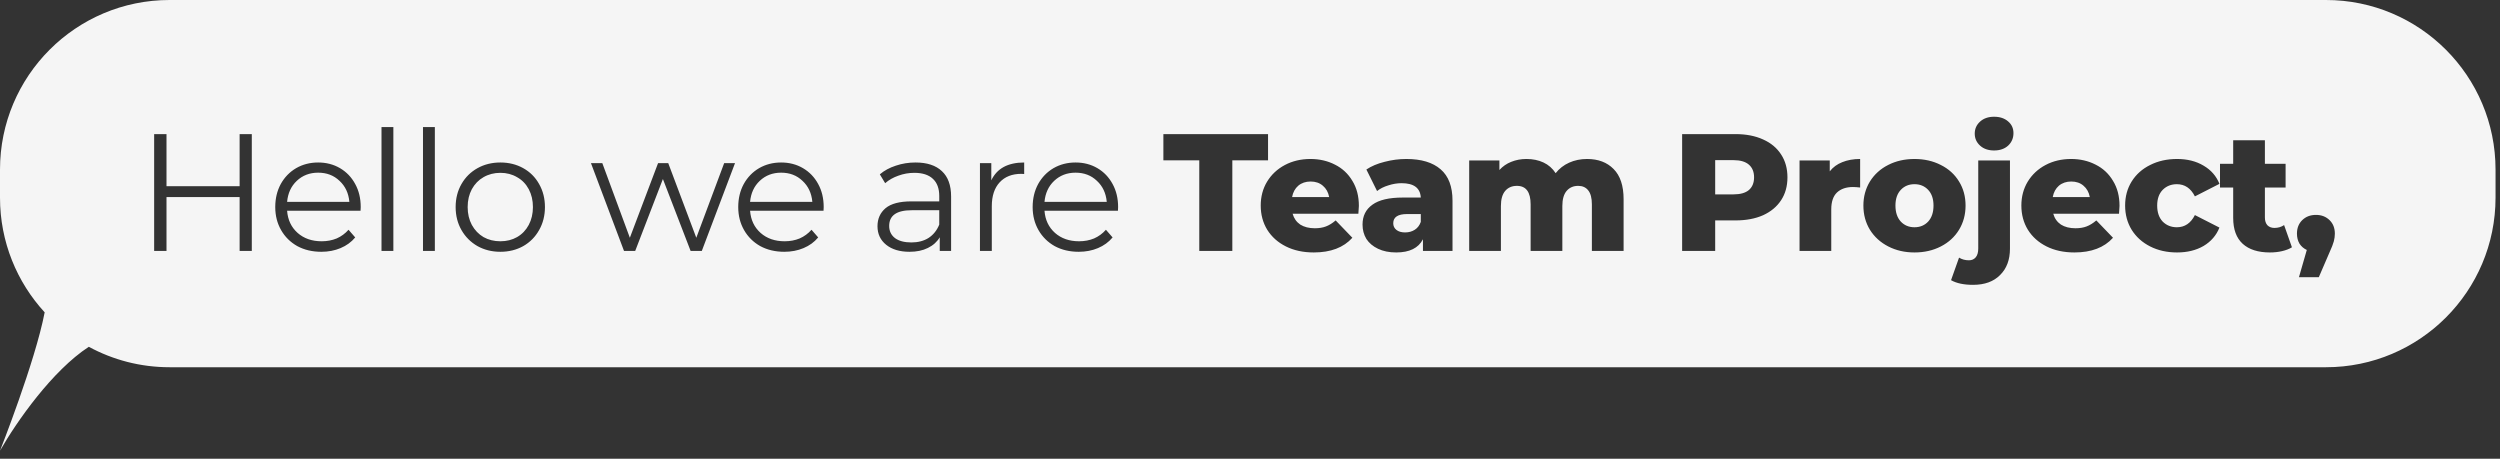 <svg width="218" height="40" viewBox="0 0 218 40" fill="none" xmlns="http://www.w3.org/2000/svg">
<rect x="0" y="0" width="218" height="40" fill="#333333" stroke="none"/>
<path fill-rule="evenodd" clip-rule="evenodd" d="M0 14.789C0 6.621 6.621 0 14.789 0H202.822C210.99 0 217.611 6.621 217.611 14.789V17.234C217.611 25.402 210.99 32.023 202.822 32.023H14.789C12.238 32.023 9.838 31.377 7.744 30.24C4.562 32.316 1.452 36.76 0 39.301C0 39.301 3.062 31.571 3.895 27.236C1.477 24.603 0 21.091 0 17.234V14.789ZM170.131 24.431C170.606 24.702 171.246 24.838 172.052 24.838C173.061 24.838 173.847 24.552 174.41 23.98C174.982 23.417 175.269 22.65 175.269 21.68V13.994H172.503V21.665C172.503 22.005 172.43 22.262 172.285 22.436C172.139 22.611 171.94 22.698 171.688 22.698C171.368 22.698 171.082 22.621 170.829 22.466L170.131 24.431ZM172.663 12.699C172.974 12.98 173.381 13.121 173.886 13.121C174.391 13.121 174.798 12.98 175.109 12.699C175.419 12.408 175.574 12.044 175.574 11.607C175.574 11.19 175.419 10.85 175.109 10.588C174.798 10.316 174.391 10.18 173.886 10.18C173.381 10.18 172.974 10.321 172.663 10.603C172.353 10.884 172.197 11.233 172.197 11.651C172.197 12.068 172.353 12.417 172.663 12.699ZM33.267 11.083H34.301V21.883H33.267V11.083ZM21.957 21.883V11.694H20.895V16.236H14.519V11.694H13.442V21.883H14.519V17.182H20.895V21.883H21.957ZM25.036 18.375H31.44L31.455 18.055C31.455 17.298 31.295 16.629 30.974 16.047C30.654 15.454 30.213 14.994 29.65 14.664C29.087 14.334 28.451 14.169 27.743 14.169C27.035 14.169 26.394 14.334 25.822 14.664C25.259 14.994 24.812 15.454 24.482 16.047C24.162 16.638 24.002 17.308 24.002 18.055C24.002 18.802 24.172 19.472 24.512 20.064C24.851 20.656 25.322 21.122 25.924 21.461C26.535 21.791 27.233 21.956 28.02 21.956C28.631 21.956 29.189 21.849 29.694 21.636C30.208 21.422 30.635 21.112 30.974 20.704L30.392 20.035C30.101 20.365 29.756 20.617 29.359 20.792C28.961 20.957 28.524 21.039 28.049 21.039C27.204 21.039 26.506 20.797 25.953 20.311C25.399 19.817 25.094 19.171 25.036 18.375ZM25.88 15.77C26.384 15.294 27.006 15.057 27.743 15.057C28.49 15.057 29.111 15.294 29.606 15.77C30.111 16.236 30.397 16.847 30.465 17.604H25.036C25.104 16.847 25.385 16.236 25.88 15.77ZM37.919 11.083H36.885V21.883H37.919V11.083ZM43.633 21.956C42.895 21.956 42.23 21.791 41.638 21.461C41.047 21.122 40.581 20.656 40.241 20.064C39.901 19.472 39.732 18.802 39.732 18.055C39.732 17.308 39.901 16.638 40.241 16.047C40.581 15.454 41.047 14.994 41.638 14.664C42.23 14.334 42.895 14.169 43.633 14.169C44.37 14.169 45.035 14.334 45.627 14.664C46.219 14.994 46.68 15.454 47.01 16.047C47.349 16.638 47.519 17.308 47.519 18.055C47.519 18.802 47.349 19.472 47.01 20.064C46.68 20.656 46.219 21.122 45.627 21.461C45.035 21.791 44.37 21.956 43.633 21.956ZM43.633 21.039C44.176 21.039 44.661 20.918 45.088 20.675C45.525 20.423 45.864 20.069 46.107 19.613C46.35 19.157 46.471 18.637 46.471 18.055C46.471 17.473 46.35 16.954 46.107 16.498C45.864 16.042 45.525 15.692 45.088 15.45C44.661 15.197 44.176 15.071 43.633 15.071C43.089 15.071 42.599 15.197 42.162 15.45C41.736 15.692 41.396 16.042 41.144 16.498C40.901 16.954 40.78 17.473 40.78 18.055C40.78 18.637 40.901 19.157 41.144 19.613C41.396 20.069 41.736 20.423 42.162 20.675C42.599 20.918 43.089 21.039 43.633 21.039ZM60.222 21.883H61.197L64.093 14.227H63.147L60.717 20.733L58.271 14.227H57.383L54.923 20.733L52.522 14.227H51.532L54.414 21.883H55.389L57.805 15.61L60.222 21.883ZM71.812 18.375H65.407C65.465 19.171 65.771 19.817 66.324 20.311C66.877 20.797 67.576 21.039 68.42 21.039C68.896 21.039 69.332 20.957 69.73 20.792C70.128 20.617 70.473 20.365 70.764 20.035L71.346 20.704C71.006 21.112 70.579 21.422 70.065 21.636C69.561 21.849 69.002 21.956 68.391 21.956C67.605 21.956 66.906 21.791 66.295 21.461C65.694 21.122 65.223 20.656 64.883 20.064C64.544 19.472 64.374 18.802 64.374 18.055C64.374 17.308 64.534 16.638 64.854 16.047C65.184 15.454 65.63 14.994 66.193 14.664C66.766 14.334 67.406 14.169 68.115 14.169C68.823 14.169 69.459 14.334 70.021 14.664C70.584 14.994 71.026 15.454 71.346 16.047C71.666 16.629 71.826 17.298 71.826 18.055L71.812 18.375ZM68.115 15.057C67.377 15.057 66.756 15.294 66.251 15.77C65.757 16.236 65.475 16.847 65.407 17.604H70.837C70.769 16.847 70.482 16.236 69.978 15.77C69.483 15.294 68.862 15.057 68.115 15.057ZM82.135 14.926C81.602 14.421 80.835 14.169 79.836 14.169C79.234 14.169 78.661 14.261 78.118 14.445C77.575 14.62 77.109 14.872 76.721 15.202L77.186 15.974C77.507 15.692 77.89 15.474 78.336 15.319C78.783 15.154 79.249 15.071 79.734 15.071C80.442 15.071 80.981 15.246 81.349 15.595C81.718 15.935 81.903 16.435 81.903 17.095V17.56H79.472C78.443 17.56 77.691 17.759 77.216 18.157C76.75 18.555 76.517 19.079 76.517 19.729C76.517 20.399 76.769 20.937 77.274 21.345C77.778 21.752 78.458 21.956 79.311 21.956C79.933 21.956 80.466 21.845 80.913 21.621C81.369 21.398 81.713 21.088 81.946 20.69V21.883H82.936V17.138C82.936 16.158 82.669 15.421 82.135 14.926ZM80.971 20.748C80.554 21.01 80.054 21.141 79.472 21.141C78.86 21.141 78.385 21.015 78.045 20.763C77.706 20.501 77.536 20.146 77.536 19.7C77.536 18.788 78.191 18.332 79.501 18.332H81.903V19.584C81.699 20.088 81.388 20.476 80.971 20.748ZM86.442 15.726C86.684 15.212 87.043 14.824 87.519 14.562C88.004 14.3 88.601 14.169 89.309 14.169V15.173L89.062 15.159C88.256 15.159 87.626 15.406 87.169 15.901C86.713 16.396 86.485 17.09 86.485 17.982V21.883H85.452V14.227H86.442V15.726ZM91.08 18.375H97.485L97.499 18.055C97.499 17.298 97.339 16.629 97.019 16.047C96.699 15.454 96.257 14.994 95.695 14.664C95.132 14.334 94.496 14.169 93.788 14.169C93.079 14.169 92.439 14.334 91.866 14.664C91.303 14.994 90.857 15.454 90.527 16.047C90.207 16.638 90.047 17.308 90.047 18.055C90.047 18.802 90.217 19.472 90.556 20.064C90.896 20.656 91.367 21.122 91.968 21.461C92.579 21.791 93.278 21.956 94.064 21.956C94.676 21.956 95.234 21.849 95.738 21.636C96.252 21.422 96.679 21.112 97.019 20.704L96.437 20.035C96.146 20.365 95.801 20.617 95.403 20.792C95.005 20.957 94.569 21.039 94.093 21.039C93.249 21.039 92.55 20.797 91.997 20.311C91.444 19.817 91.138 19.171 91.08 18.375ZM91.924 15.77C92.429 15.294 93.05 15.057 93.788 15.057C94.535 15.057 95.156 15.294 95.651 15.77C96.155 16.236 96.442 16.847 96.51 17.604H91.08C91.148 16.847 91.43 16.236 91.924 15.77ZM104.577 13.979H101.447V11.694H110.574V13.979H107.459V21.883H104.577V13.979ZM118.45 18.637C118.479 18.201 118.494 17.973 118.494 17.953C118.494 17.109 118.304 16.381 117.926 15.77C117.557 15.149 117.053 14.678 116.412 14.358C115.772 14.028 115.058 13.863 114.272 13.863C113.448 13.863 112.705 14.038 112.045 14.387C111.385 14.736 110.866 15.222 110.488 15.843C110.119 16.454 109.935 17.148 109.935 17.924C109.935 18.71 110.124 19.414 110.502 20.035C110.891 20.656 111.434 21.141 112.133 21.49C112.831 21.84 113.642 22.014 114.563 22.014C116.038 22.014 117.159 21.587 117.926 20.733L116.47 19.22C116.189 19.462 115.907 19.637 115.626 19.744C115.354 19.85 115.029 19.904 114.651 19.904C114.146 19.904 113.724 19.797 113.384 19.584C113.055 19.36 112.831 19.045 112.715 18.637H118.45ZM113.21 16.192C113.501 15.949 113.86 15.828 114.287 15.828C114.714 15.828 115.068 15.949 115.35 16.192C115.641 16.435 115.825 16.765 115.903 17.182H112.671C112.749 16.765 112.928 16.435 113.21 16.192ZM122.627 13.863C123.937 13.863 124.936 14.164 125.625 14.765C126.314 15.357 126.659 16.27 126.659 17.502V21.883H124.082V20.864C123.685 21.631 122.908 22.014 121.753 22.014C121.142 22.014 120.613 21.908 120.167 21.694C119.72 21.481 119.381 21.194 119.148 20.835C118.925 20.467 118.813 20.049 118.813 19.584C118.813 18.836 119.099 18.259 119.672 17.851C120.244 17.434 121.128 17.226 122.321 17.226H123.893C123.845 16.391 123.287 15.974 122.219 15.974C121.841 15.974 121.457 16.037 121.069 16.163C120.681 16.279 120.351 16.444 120.08 16.658L119.148 14.78C119.585 14.489 120.113 14.266 120.735 14.111C121.365 13.946 121.996 13.863 122.627 13.863ZM122.525 20.268C122.845 20.268 123.127 20.19 123.369 20.035C123.612 19.88 123.786 19.651 123.893 19.351V18.666H122.7C121.894 18.666 121.491 18.933 121.491 19.467C121.491 19.71 121.584 19.904 121.768 20.049C121.952 20.195 122.205 20.268 122.525 20.268ZM140.704 14.736C140.132 14.154 139.36 13.863 138.39 13.863C137.827 13.863 137.308 13.97 136.832 14.183C136.357 14.397 135.964 14.703 135.653 15.1C135.382 14.683 135.027 14.373 134.591 14.169C134.154 13.965 133.659 13.863 133.106 13.863C132.631 13.863 132.189 13.946 131.781 14.111C131.384 14.266 131.039 14.504 130.748 14.824V13.994H128.113V21.883H130.879V17.968C130.879 17.376 131.005 16.934 131.257 16.643C131.51 16.352 131.849 16.207 132.276 16.207C133.072 16.207 133.47 16.745 133.47 17.822V21.883H136.236V17.968C136.236 17.376 136.362 16.934 136.614 16.643C136.866 16.352 137.201 16.207 137.618 16.207C137.997 16.207 138.288 16.338 138.492 16.6C138.705 16.862 138.812 17.269 138.812 17.822V21.883H141.578V17.371C141.578 16.197 141.286 15.319 140.704 14.736ZM151.339 11.694C152.261 11.694 153.062 11.85 153.741 12.16C154.42 12.461 154.944 12.898 155.313 13.47C155.682 14.033 155.866 14.698 155.866 15.464C155.866 16.231 155.682 16.896 155.313 17.458C154.944 18.021 154.42 18.458 153.741 18.768C153.062 19.069 152.261 19.22 151.339 19.22H149.564V21.883H146.682V11.694H151.339ZM151.165 16.949C151.757 16.949 152.203 16.823 152.504 16.57C152.805 16.308 152.955 15.94 152.955 15.464C152.955 14.989 152.805 14.62 152.504 14.358C152.203 14.096 151.757 13.965 151.165 13.965H149.564V16.949H151.165ZM160.647 14.14C160.2 14.314 159.837 14.581 159.555 14.94V13.994H156.92V21.883H159.686V18.259C159.686 17.599 159.851 17.109 160.181 16.789C160.521 16.469 160.986 16.308 161.578 16.308C161.743 16.308 161.952 16.323 162.204 16.352V13.863C161.622 13.863 161.103 13.955 160.647 14.14ZM166.943 22.014C166.098 22.014 165.337 21.84 164.657 21.49C163.978 21.141 163.444 20.656 163.056 20.035C162.678 19.414 162.488 18.71 162.488 17.924C162.488 17.148 162.678 16.449 163.056 15.828C163.444 15.207 163.973 14.727 164.643 14.387C165.322 14.038 166.089 13.863 166.943 13.863C167.797 13.863 168.563 14.038 169.242 14.387C169.922 14.727 170.451 15.207 170.829 15.828C171.207 16.439 171.397 17.138 171.397 17.924C171.397 18.71 171.207 19.414 170.829 20.035C170.451 20.656 169.922 21.141 169.242 21.49C168.563 21.84 167.797 22.014 166.943 22.014ZM166.943 19.817C167.428 19.817 167.826 19.651 168.136 19.322C168.447 18.982 168.602 18.516 168.602 17.924C168.602 17.342 168.447 16.886 168.136 16.556C167.826 16.226 167.428 16.061 166.943 16.061C166.457 16.061 166.059 16.226 165.749 16.556C165.438 16.886 165.283 17.342 165.283 17.924C165.283 18.516 165.438 18.982 165.749 19.322C166.059 19.651 166.457 19.817 166.943 19.817ZM184.822 17.953C184.822 17.973 184.807 18.201 184.778 18.637H179.043C179.16 19.045 179.383 19.36 179.713 19.584C180.053 19.797 180.475 19.904 180.979 19.904C181.358 19.904 181.683 19.85 181.954 19.744C182.236 19.637 182.517 19.462 182.799 19.22L184.254 20.733C183.488 21.587 182.367 22.014 180.892 22.014C179.97 22.014 179.16 21.84 178.461 21.49C177.762 21.141 177.219 20.656 176.831 20.035C176.452 19.414 176.263 18.71 176.263 17.924C176.263 17.148 176.448 16.454 176.816 15.843C177.195 15.222 177.714 14.736 178.374 14.387C179.034 14.038 179.776 13.863 180.601 13.863C181.387 13.863 182.1 14.028 182.741 14.358C183.381 14.678 183.886 15.149 184.254 15.77C184.633 16.381 184.822 17.109 184.822 17.953ZM180.615 15.828C180.188 15.828 179.829 15.949 179.538 16.192C179.257 16.435 179.077 16.765 179 17.182H182.231C182.153 16.765 181.969 16.435 181.678 16.192C181.397 15.949 181.042 15.828 180.615 15.828ZM187.494 21.49C188.183 21.84 188.965 22.014 189.838 22.014C190.731 22.014 191.502 21.825 192.152 21.447C192.803 21.059 193.263 20.525 193.535 19.846L191.395 18.754C191.036 19.462 190.512 19.817 189.823 19.817C189.329 19.817 188.916 19.651 188.586 19.322C188.266 18.982 188.106 18.516 188.106 17.924C188.106 17.342 188.266 16.886 188.586 16.556C188.916 16.226 189.329 16.061 189.823 16.061C190.512 16.061 191.036 16.415 191.395 17.124L193.535 16.032C193.263 15.353 192.803 14.824 192.152 14.445C191.502 14.057 190.731 13.863 189.838 13.863C188.965 13.863 188.183 14.038 187.494 14.387C186.806 14.727 186.267 15.207 185.879 15.828C185.5 16.439 185.311 17.138 185.311 17.924C185.311 18.71 185.5 19.414 185.879 20.035C186.267 20.656 186.806 21.141 187.494 21.49ZM199.857 21.563C199.624 21.709 199.338 21.82 198.998 21.898C198.669 21.976 198.314 22.014 197.936 22.014C196.907 22.014 196.116 21.762 195.563 21.258C195.01 20.753 194.734 20.001 194.734 19.001V16.352H193.584V14.285H194.734V12.233H197.499V14.285H199.304V16.352H197.499V18.972C197.499 19.254 197.572 19.477 197.718 19.642C197.873 19.797 198.077 19.875 198.329 19.875C198.649 19.875 198.931 19.792 199.173 19.627L199.857 21.563ZM203.133 19.191C202.822 18.89 202.429 18.739 201.954 18.739C201.469 18.739 201.071 18.89 200.76 19.191C200.45 19.491 200.294 19.884 200.294 20.37C200.294 20.7 200.367 20.991 200.513 21.243C200.668 21.485 200.881 21.67 201.153 21.796L200.469 24.169H202.201L203.118 22.044C203.322 21.597 203.453 21.262 203.511 21.039C203.569 20.816 203.599 20.593 203.599 20.37C203.599 19.884 203.443 19.491 203.133 19.191Z" fill="#F5F5F5"/>
</svg>
